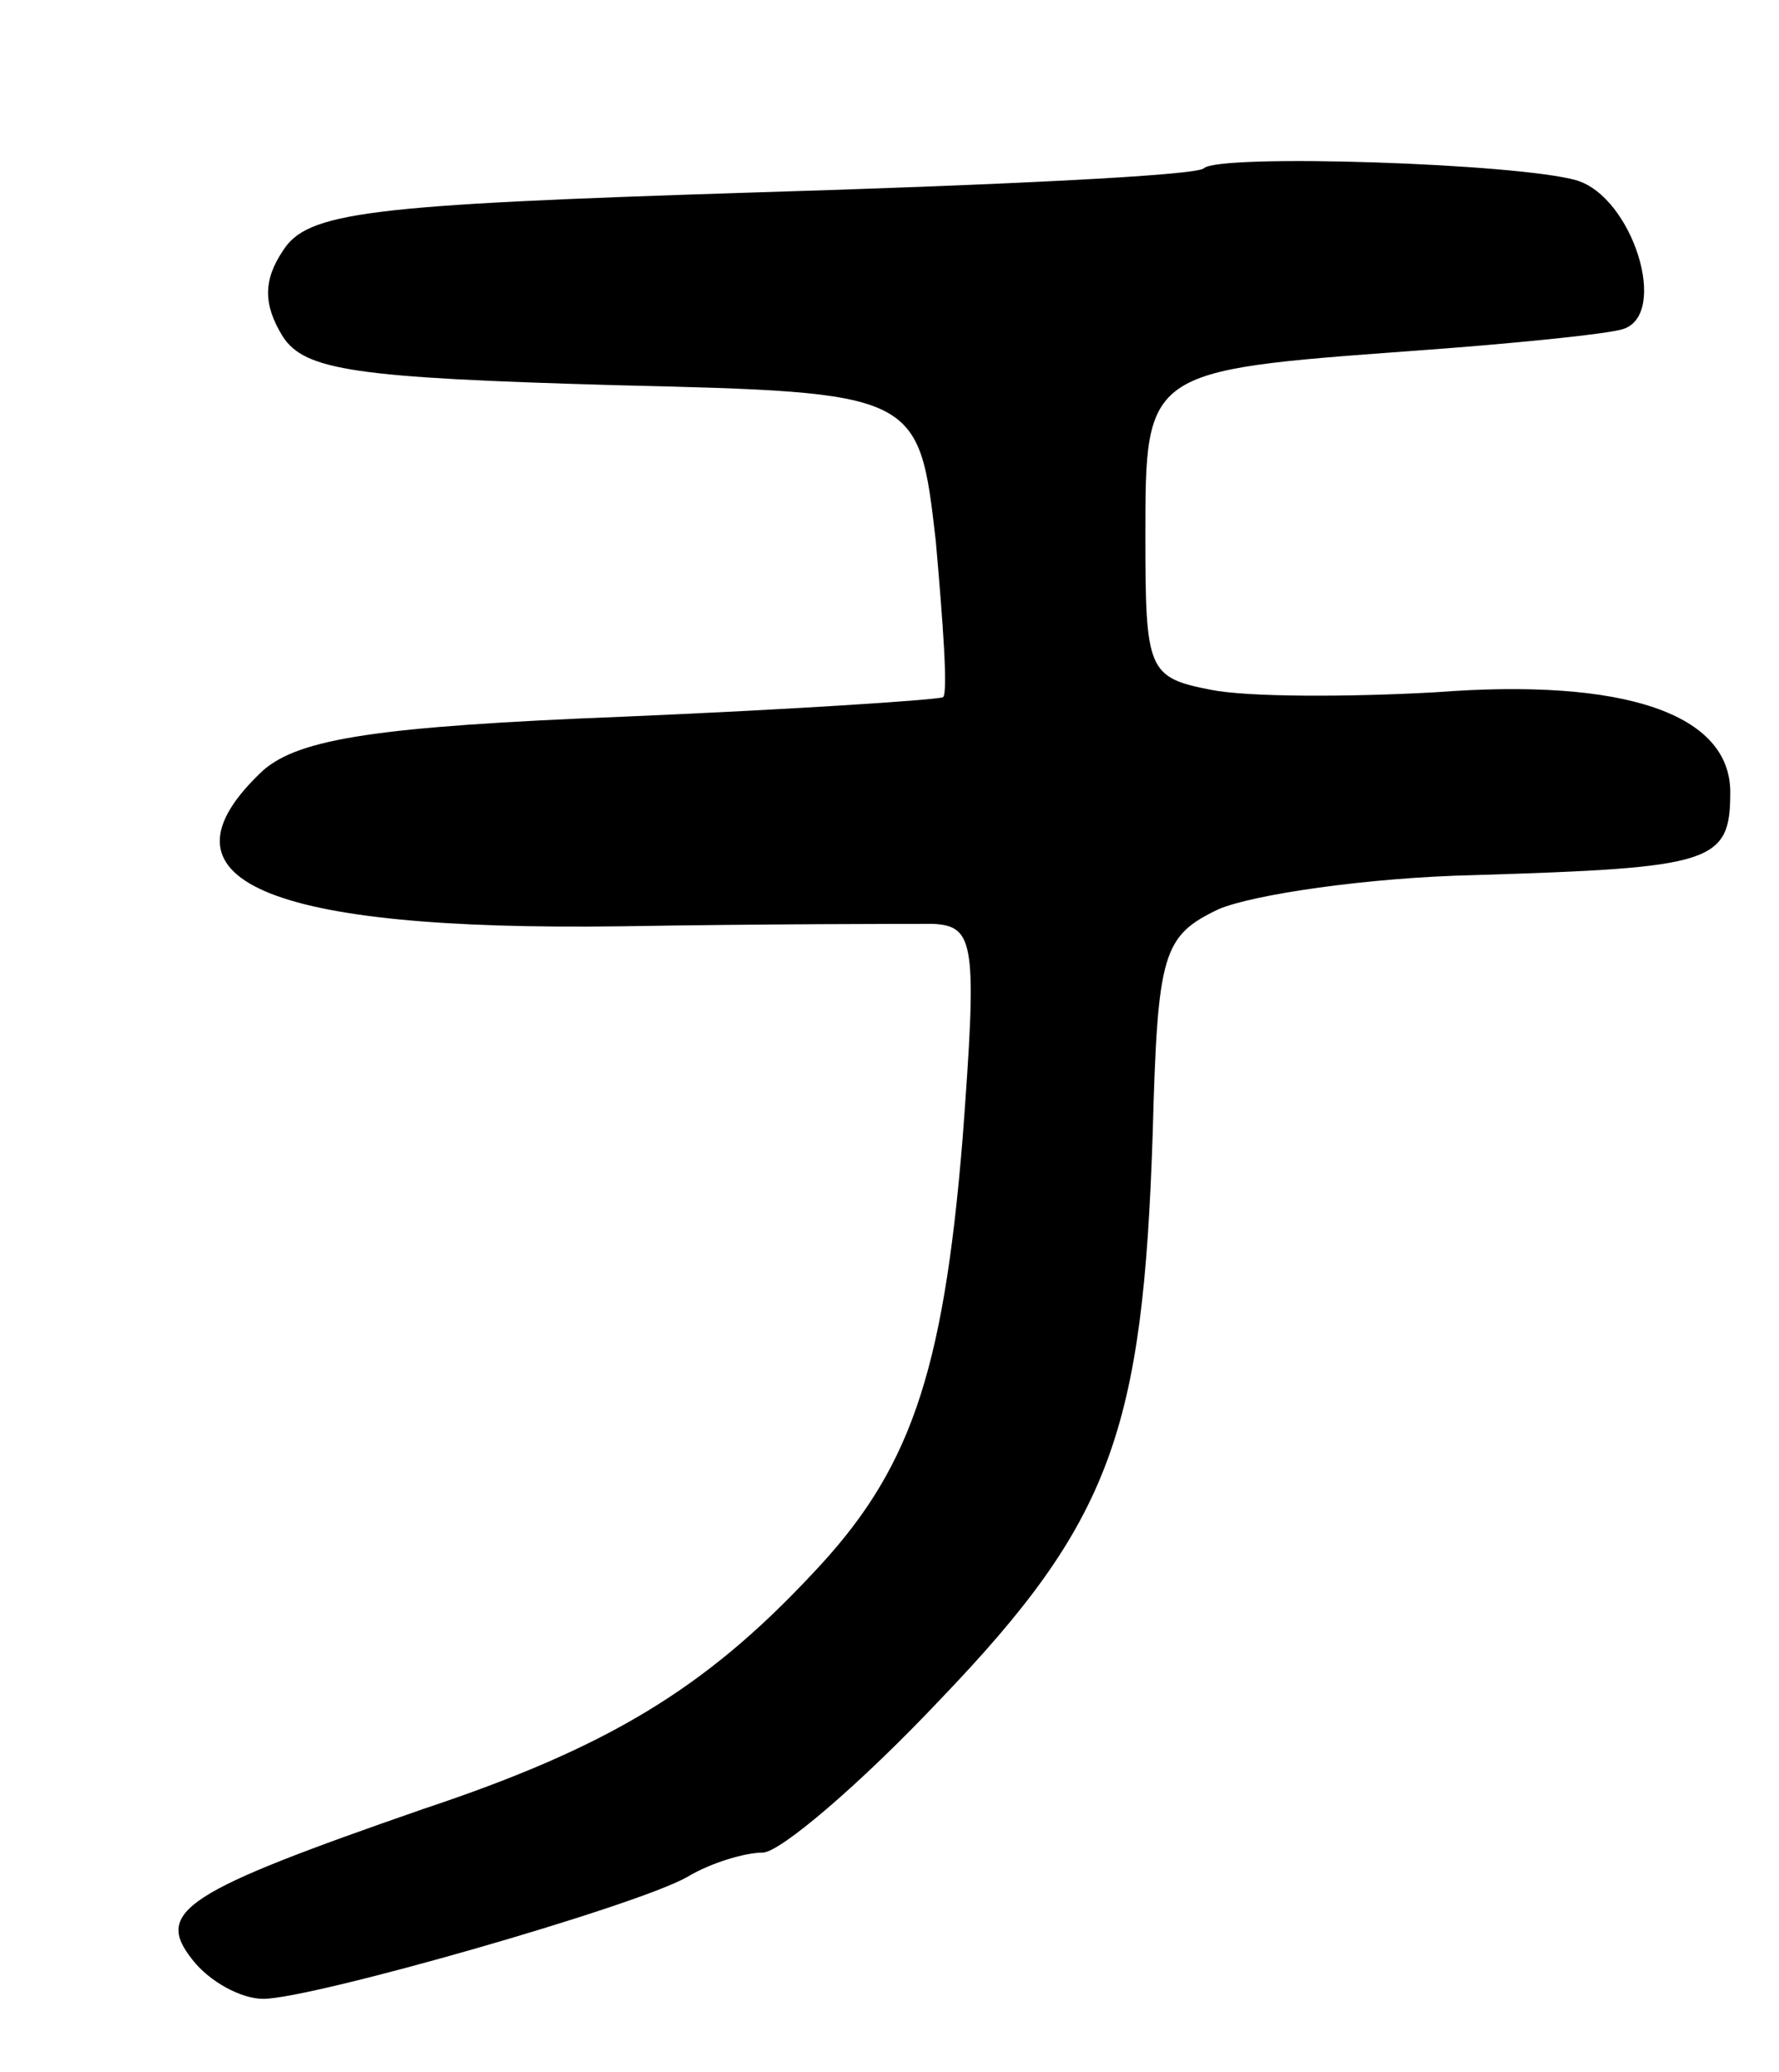 <svg version="1.0" xmlns="http://www.w3.org/2000/svg"
 width="73pt" height="85pt" viewBox="0 0 73 85"
 preserveAspectRatio="xMidYMid meet">
<g transform="translate(0,85) scale(0.1,-0.1)"
fill="#000000" stroke="none">
<path d="M494 781 c-2 -3 -86 -7 -186 -10 -158 -5 -182 -8 -192 -24 -8 -12 -8
-22 0 -35 9 -14 30 -17 136 -20 125 -3 125 -3 132 -64 3 -34 5 -62 3 -64 -1
-1 -60 -5 -131 -8 -101 -4 -133 -9 -148 -22 -48 -45 1 -66 147 -64 60 1 118 1
128 1 17 -1 18 -8 12 -88 -8 -98 -22 -137 -62 -179 -44 -47 -84 -71 -159 -96
-98 -34 -111 -42 -95 -62 7 -9 20 -16 29 -16 20 0 153 38 174 50 10 6 24 10
31 10 7 0 40 28 73 63 70 73 83 110 87 232 2 74 4 81 27 92 14 6 61 13 105 14
98 3 105 5 105 34 0 32 -43 47 -121 41 -36 -2 -77 -2 -92 1 -26 5 -27 8 -27
63 0 68 0 68 109 76 42 3 81 7 87 9 19 6 4 54 -19 61 -24 7 -146 11 -153 5z"/>
</g>
</svg>

